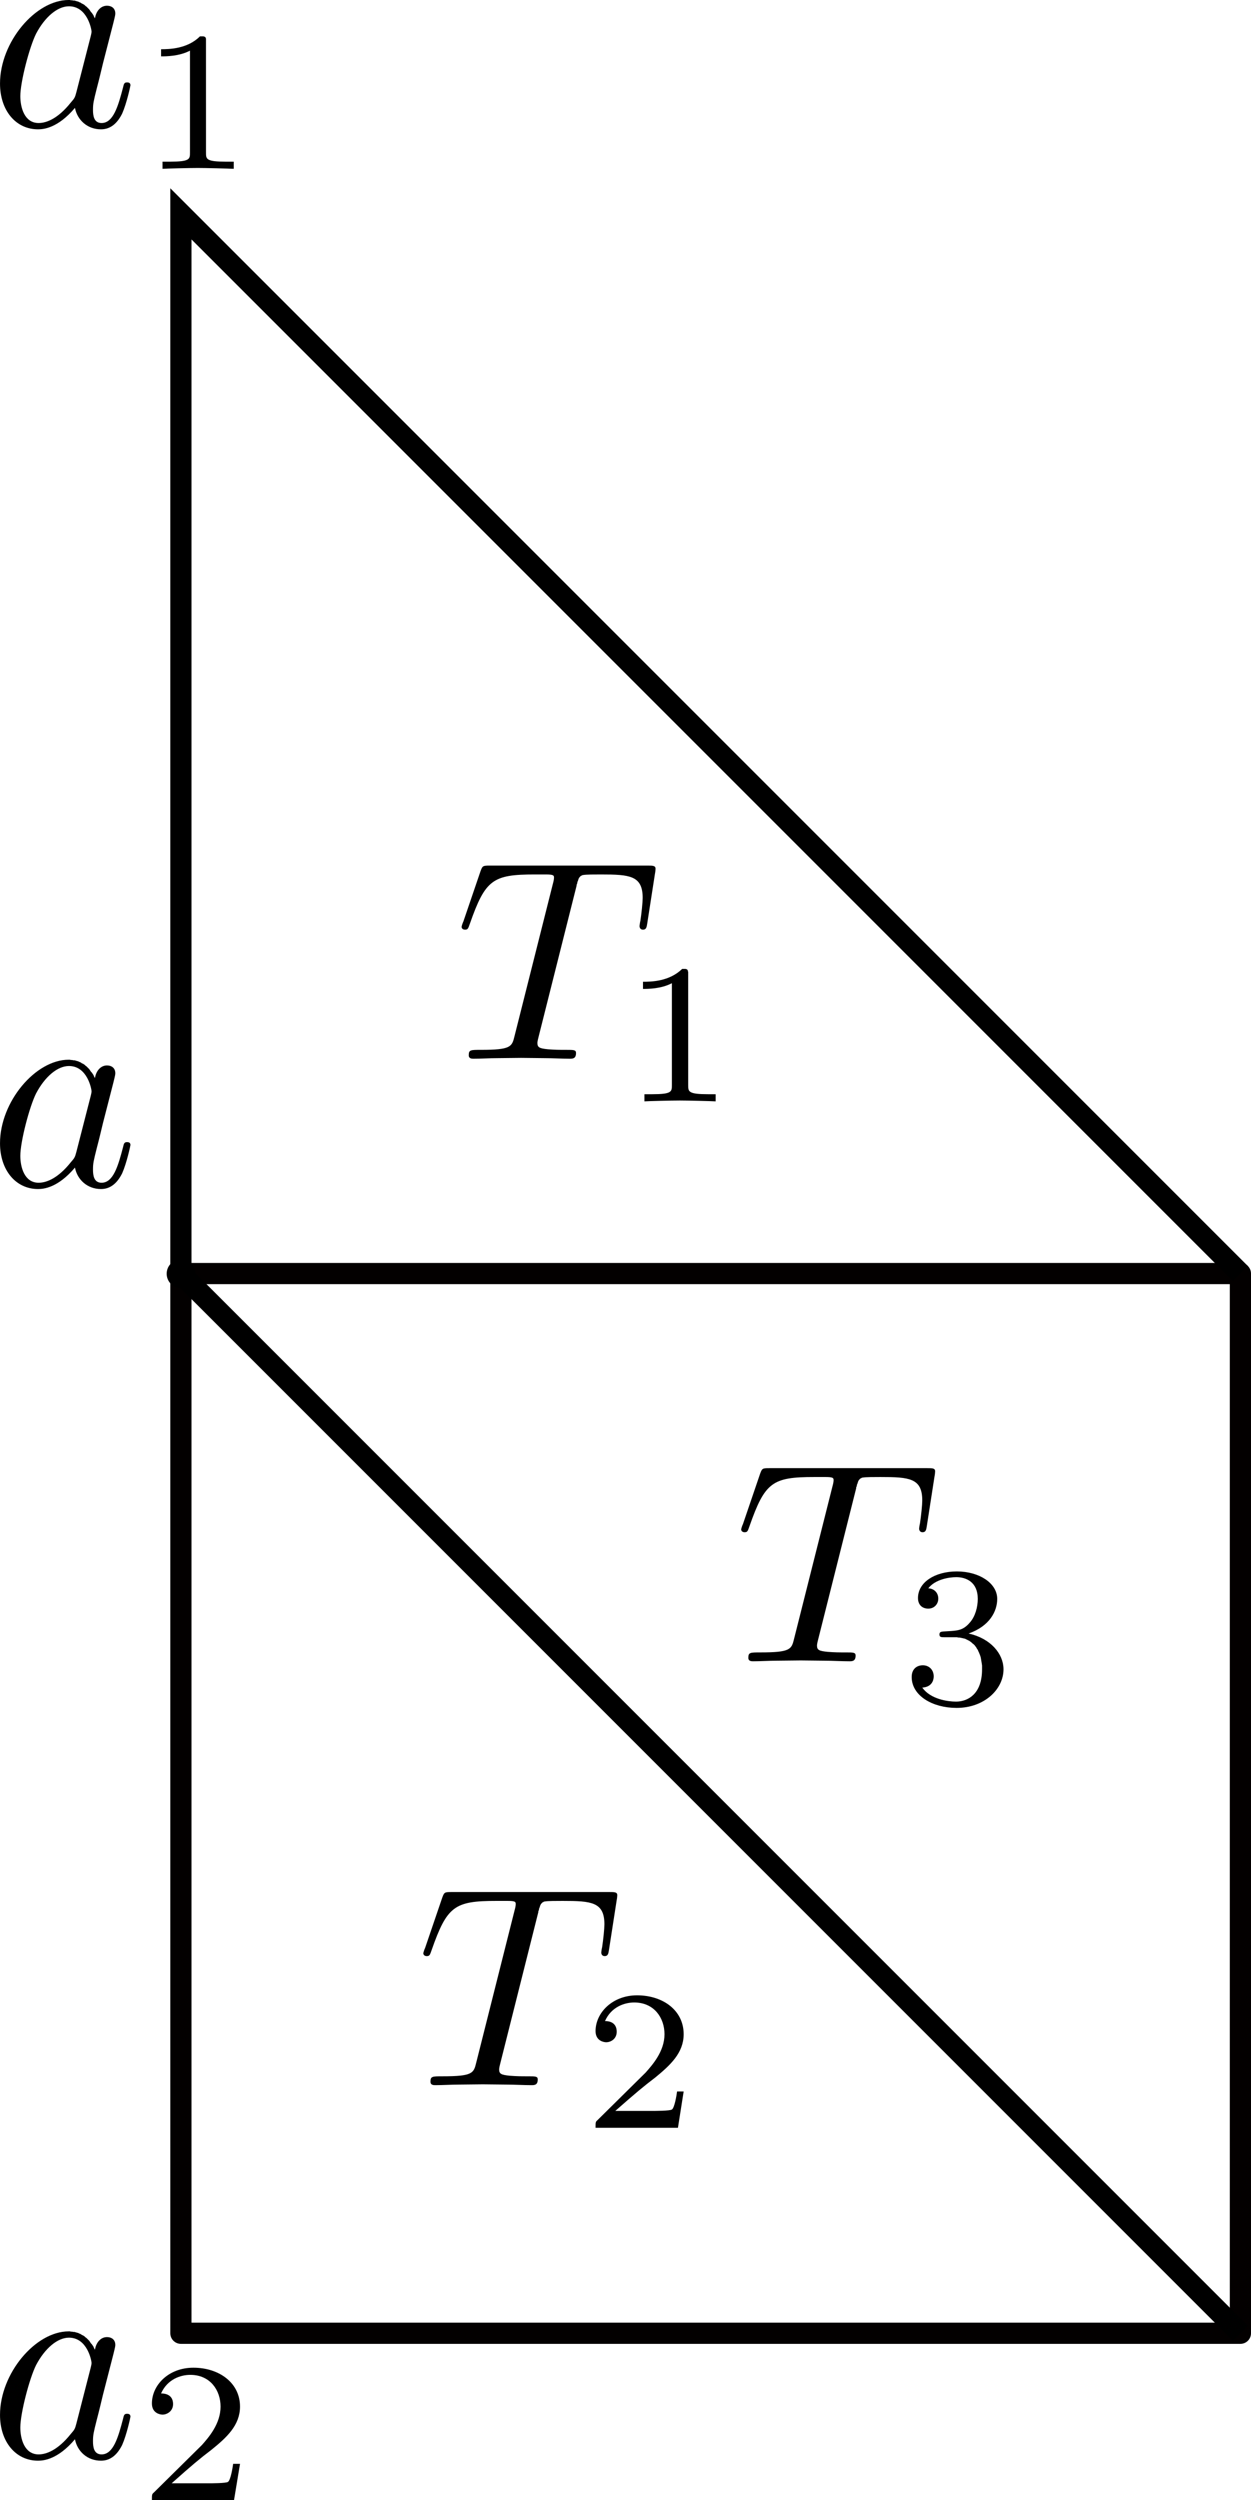 <?xml version="1.0" encoding="UTF-8" standalone="no"?>
<!-- Created with Inkscape (http://www.inkscape.org/) -->

<svg
   xmlns:ns0="http://www.iki.fi/pav/software/textext/"
   xmlns:dc="http://purl.org/dc/elements/1.1/"
   xmlns:cc="http://creativecommons.org/ns#"
   xmlns:rdf="http://www.w3.org/1999/02/22-rdf-syntax-ns#"
   xmlns:svg="http://www.w3.org/2000/svg"
   xmlns="http://www.w3.org/2000/svg"
   xmlns:sodipodi="http://sodipodi.sourceforge.net/DTD/sodipodi-0.dtd"
   xmlns:inkscape="http://www.inkscape.org/namespaces/inkscape"
   width="59.037"
   height="117.965"
   id="svg4588"
   version="1.1"
   inkscape:version="0.47 r22583"
   sodipodi:docname="Nouveau document 6">
  <defs
     id="defs4590">
    <inkscape:perspective
       sodipodi:type="inkscape:persp3d"
       inkscape:vp_x="0 : 526.18109 : 1"
       inkscape:vp_y="0 : 1000 : 0"
       inkscape:vp_z="744.09448 : 526.18109 : 1"
       inkscape:persp3d-origin="372.04724 : 350.78739 : 1"
       id="perspective4596" />
    <inkscape:perspective
       id="perspective4562"
       inkscape:persp3d-origin="0.5 : 0.33333333 : 1"
       inkscape:vp_z="1 : 0.5 : 1"
       inkscape:vp_y="0 : 1000 : 0"
       inkscape:vp_x="0 : 0.5 : 1"
       sodipodi:type="inkscape:persp3d" />
    <marker
       inkscape:stockid="DotM"
       orient="auto"
       refY="0"
       refX="0"
       id="DotM"
       style="overflow:visible">
      <path
         id="path3668"
         d="m -2.5,-1 c 0,2.76 -2.24,5 -5,5 -2.76,0 -5,-2.24 -5,-5 0,-2.76 2.24,-5 5,-5 2.76,0 5,2.24 5,5 z"
         style="fill-rule:evenodd;stroke:#000000;stroke-width:1pt;marker-start:none;marker-end:none"
         transform="matrix(0.4,0,0,0.4,2.96,0.4)" />
    </marker>
  </defs>
  <sodipodi:namedview
     id="base"
     pagecolor="#ffffff"
     bordercolor="#666666"
     borderopacity="1.0"
     inkscape:pageopacity="0.0"
     inkscape:pageshadow="2"
     inkscape:zoom="1.979899"
     inkscape:cx="-41.271116"
     inkscape:cy="20.477615"
     inkscape:document-units="px"
     inkscape:current-layer="layer1"
     showgrid="false"
     inkscape:window-width="1280"
     inkscape:window-height="750"
     inkscape:window-x="0"
     inkscape:window-y="25"
     inkscape:window-maximized="0" />
  <g
     inkscape:label="Calque 1"
     inkscape:groupmode="layer"
     id="layer1"
     transform="translate(-330.481,-230.523)">
    <rect
       style="fill:none;stroke:#030000;stroke-width:1;stroke-linecap:butt;stroke-linejoin:round;stroke-miterlimit:4;stroke-opacity:1;stroke-dasharray:none;stroke-dashoffset:0"
       id="rect2824"
       width="50"
       height="50"
       x="339.018"
       y="290.612" />
    <path
       style="fill:none;stroke:#000000;stroke-width:1px;stroke-linecap:butt;stroke-linejoin:miter;stroke-opacity:1;marker-end:url(#DotM)"
       d="m 389.018,340.612 -50,-50"
       id="path3598" />
    <path
       id="path4048"
       d="m 389.018,290.613 -50,-50 0,50"
       style="fill:none;stroke:#000000;stroke-width:1px;stroke-linecap:butt;stroke-linejoin:miter;stroke-opacity:1;marker-end:none" />
    <g
       style="font-style:normal;font-variant:normal;font-weight:normal;font-stretch:normal;letter-spacing:normal;word-spacing:normal;text-anchor:start;fill:none;stroke:#000000;stroke-linecap:butt;stroke-linejoin:miter;stroke-miterlimit:10.433;stroke-opacity:1;stroke-dasharray:none;stroke-dashoffset:0"
       id="content"
       transform="matrix(1.35,0,0,-1.35,28.311,1241.088)"
       xml:space="preserve"
       stroke-miterlimit="10.433"
       fill-rule="even-odd"
       font-style="normal"
       font-variant="normal"
       font-weight="normal"
       font-stretch="normal"
       font-size-adjust="none"
       letter-spacing="normal"
       word-spacing="normal"
       ns0:text="$a$"
       ns0:preamble="">
<path
   style="fill:#000000;stroke-width:0"
   d="m 227.15,710.89 -0.02,0.03 -0.02,0.04 -0.01,0.03 -0.02,0.03 -0.02,0.03 -0.02,0.03 -0.03,0.03 -0.02,0.03 -0.02,0.03 -0.02,0.03 -0.03,0.03 -0.02,0.02 -0.03,0.03 -0.02,0.02 -0.03,0.02 -0.03,0.03 -0.03,0.02 -0.03,0.02 -0.03,0.01 -0.03,0.02 -0.03,0.02 -0.03,0.01 -0.04,0.02 -0.03,0.01 -0.04,0.01 -0.03,0.01 -0.04,0.01 -0.04,0 -0.04,0.01 -0.04,0 -0.04,0.01 -0.04,0 0.01,-0.22 c 0.65,0 0.79,-0.82 0.79,-0.88 0,-0.06 -0.02,-0.12 -0.03,-0.17 l -0.5,-1.95 c -0.05,-0.18 -0.05,-0.2 -0.2,-0.37 -0.44,-0.55 -0.84,-0.71 -1.12,-0.71 -0.5,0 -0.64,0.55 -0.64,0.94 0,0.5 0.32,1.72 0.55,2.18 0.31,0.59 0.75,0.96 1.15,0.96 l -0.01,0.22 c -1.16,0 -2.4,-1.47 -2.4,-2.92 0,-0.94 0.55,-1.6 1.33,-1.6 0.19,0 0.69,0.04 1.29,0.75 0.08,-0.42 0.43,-0.75 0.91,-0.75 0.35,0 0.58,0.23 0.74,0.55 0.16,0.36 0.29,0.97 0.29,0.99 0,0.1 -0.09,0.1 -0.12,0.1 -0.09,0 -0.11,-0.04 -0.14,-0.18 -0.17,-0.65 -0.34,-1.24 -0.75,-1.24 -0.27,0 -0.3,0.26 -0.3,0.46 0,0.22 0.02,0.3 0.13,0.74 0.11,0.42 0.13,0.52 0.22,0.89 l 0.36,1.4 c 0.07,0.28 0.07,0.3 0.07,0.34 0,0.17 -0.12,0.27 -0.29,0.27 -0.24,0 -0.39,-0.22 -0.42,-0.44 z"
   id="path4249" />
</g>    <g
       style="font-style:normal;font-variant:normal;font-weight:normal;font-stretch:normal;letter-spacing:normal;word-spacing:normal;text-anchor:start;fill:none;stroke:#000000;stroke-linecap:butt;stroke-linejoin:miter;stroke-miterlimit:10.433;stroke-opacity:1;stroke-dasharray:none;stroke-dashoffset:0"
       ns0:preamble=""
       ns0:text="$a_2$"
       word-spacing="normal"
       letter-spacing="normal"
       font-size-adjust="none"
       font-stretch="normal"
       font-weight="normal"
       font-variant="normal"
       font-style="normal"
       fill-rule="even-odd"
       stroke-miterlimit="10.433"
       xml:space="preserve"
       transform="matrix(1.35,0,0,-1.35,28.311,1301.088)"
       id="g4291">
<path
   id="path4293"
   d="m 227.15,710.89 -0.02,0.03 -0.02,0.04 -0.01,0.03 -0.02,0.03 -0.02,0.03 -0.02,0.03 -0.03,0.03 -0.02,0.03 -0.02,0.03 -0.02,0.03 -0.03,0.03 -0.02,0.02 -0.03,0.03 -0.02,0.02 -0.03,0.02 -0.03,0.03 -0.03,0.02 -0.03,0.02 -0.03,0.01 -0.03,0.02 -0.03,0.02 -0.03,0.01 -0.04,0.02 -0.03,0.01 -0.04,0.01 -0.03,0.01 -0.04,0.01 -0.04,0 -0.04,0.01 -0.04,0 -0.04,0.01 -0.04,0 0.01,-0.22 c 0.65,0 0.79,-0.82 0.79,-0.88 0,-0.06 -0.02,-0.12 -0.03,-0.17 l -0.5,-1.95 c -0.05,-0.18 -0.05,-0.2 -0.2,-0.37 -0.44,-0.55 -0.84,-0.71 -1.12,-0.71 -0.5,0 -0.64,0.55 -0.64,0.94 0,0.5 0.32,1.72 0.55,2.18 0.31,0.59 0.75,0.96 1.15,0.96 l -0.01,0.22 c -1.16,0 -2.4,-1.47 -2.4,-2.92 0,-0.94 0.55,-1.6 1.33,-1.6 0.19,0 0.69,0.04 1.29,0.75 0.08,-0.42 0.43,-0.75 0.91,-0.75 0.35,0 0.58,0.23 0.74,0.55 0.16,0.36 0.29,0.97 0.29,0.99 0,0.1 -0.09,0.1 -0.12,0.1 -0.09,0 -0.11,-0.04 -0.14,-0.18 -0.17,-0.65 -0.34,-1.24 -0.75,-1.24 -0.27,0 -0.3,0.26 -0.3,0.46 0,0.22 0.02,0.3 0.13,0.74 0.11,0.42 0.13,0.52 0.22,0.89 l 0.36,1.4 c 0.07,0.28 0.07,0.3 0.07,0.34 0,0.17 -0.12,0.27 -0.29,0.27 -0.24,0 -0.39,-0.22 -0.42,-0.44 z"
   style="fill:#000000;stroke-width:0" />
<path
   id="path4295"
   d="m 232.22,706.9 h -0.24 c -0.02,-0.15 -0.09,-0.57 -0.18,-0.63 -0.06,-0.05 -0.59,-0.05 -0.69,-0.05 h -1.28 c 0.73,0.65 0.97,0.85 1.39,1.17 0.52,0.42 1,0.85 1,1.51 0,0.84 -0.74,1.36 -1.63,1.36 -0.87,0 -1.45,-0.61 -1.45,-1.25 0,-0.35 0.3,-0.39 0.37,-0.39 0.16,0 0.37,0.12 0.37,0.37 0,0.13 -0.05,0.37 -0.42,0.37 0.22,0.5 0.69,0.65 1.02,0.65 0.7,0 1.06,-0.54 1.06,-1.11 0,-0.61 -0.43,-1.09 -0.65,-1.34 l -1.68,-1.66 c -0.07,-0.06 -0.07,-0.07 -0.07,-0.27 h 2.87 z"
   style="fill:#000000;stroke-width:0" />
</g>    <g
       id="g4335"
       transform="matrix(1.35,0,0,-1.35,28.311,1191.088)"
       xml:space="preserve"
       stroke-miterlimit="10.433"
       fill-rule="even-odd"
       font-style="normal"
       font-variant="normal"
       font-weight="normal"
       font-stretch="normal"
       font-size-adjust="none"
       letter-spacing="normal"
       word-spacing="normal"
       ns0:text="$a_1$"
       ns0:preamble=""
       style="font-style:normal;font-variant:normal;font-weight:normal;font-stretch:normal;letter-spacing:normal;word-spacing:normal;text-anchor:start;fill:none;stroke:#000000;stroke-linecap:butt;stroke-linejoin:miter;stroke-miterlimit:10.433;stroke-opacity:1;stroke-dasharray:none;stroke-dashoffset:0">
<path
   style="fill:#000000;stroke-width:0"
   d="m 227.15,710.89 -0.02,0.03 -0.02,0.04 -0.01,0.03 -0.02,0.03 -0.02,0.03 -0.02,0.03 -0.03,0.03 -0.02,0.03 -0.02,0.03 -0.02,0.03 -0.03,0.03 -0.02,0.02 -0.03,0.03 -0.02,0.02 -0.03,0.02 -0.03,0.03 -0.03,0.02 -0.03,0.02 -0.03,0.01 -0.03,0.02 -0.03,0.02 -0.03,0.01 -0.04,0.02 -0.03,0.01 -0.04,0.01 -0.03,0.01 -0.04,0.01 -0.04,0 -0.04,0.01 -0.04,0 -0.04,0.01 -0.04,0 0.01,-0.22 c 0.65,0 0.79,-0.82 0.79,-0.88 0,-0.06 -0.02,-0.12 -0.03,-0.17 l -0.5,-1.95 c -0.05,-0.18 -0.05,-0.2 -0.2,-0.37 -0.44,-0.55 -0.84,-0.71 -1.12,-0.71 -0.5,0 -0.64,0.55 -0.64,0.94 0,0.5 0.32,1.72 0.55,2.18 0.31,0.59 0.75,0.96 1.15,0.96 l -0.01,0.22 c -1.16,0 -2.4,-1.47 -2.4,-2.92 0,-0.94 0.55,-1.6 1.33,-1.6 0.19,0 0.69,0.04 1.29,0.75 0.08,-0.42 0.43,-0.75 0.91,-0.75 0.35,0 0.58,0.23 0.74,0.55 0.16,0.36 0.29,0.97 0.29,0.99 0,0.1 -0.09,0.1 -0.12,0.1 -0.09,0 -0.11,-0.04 -0.14,-0.18 -0.17,-0.65 -0.34,-1.24 -0.75,-1.24 -0.27,0 -0.3,0.26 -0.3,0.46 0,0.22 0.02,0.3 0.13,0.74 0.11,0.42 0.13,0.52 0.22,0.89 l 0.36,1.4 c 0.07,0.28 0.07,0.3 0.07,0.34 0,0.17 -0.12,0.27 -0.29,0.27 -0.24,0 -0.39,-0.22 -0.42,-0.44 z"
   id="path4337" />
<path
   style="fill:#000000;stroke-width:0"
   d="m 231.03,710.07 0,0 0,0.01 0,0.01 0,0.01 0,0.01 0,0 0,0.01 0,0.01 0,0 0,0.01 0,0.01 0,0 0,0.01 0,0 0,0.01 0,0.01 0,0 0,0.01 -0.01,0 0,0.01 0,0.01 0,0.01 -0.01,0 0,0.01 -0.01,0 0,0.01 -0.01,0 -0.01,0.01 0,0 -0.01,0 -0.01,0 -0.01,0.01 0,0 -0.01,0 -0.01,0 0,0 -0.01,0 0,0 -0.01,0 -0.01,0 0,0 -0.01,0 -0.01,0 0,0 -0.01,0 -0.01,0 -0.01,0 -0.01,0 -0.01,0 -0.01,0 c -0.44,-0.44 -1.08,-0.45 -1.36,-0.45 v -0.25 c 0.16,0 0.63,0 1.01,0.2 v -3.56 c 0,-0.23 0,-0.32 -0.7,-0.32 h -0.26 v -0.25 c 0.12,0.01 0.98,0.03 1.24,0.03 0.21,0 1.09,-0.02 1.25,-0.03 v 0.25 h -0.27 c -0.7,0 -0.7,0.09 -0.7,0.32 z"
   id="path4339" />
</g>    <g
       style="font-style:normal;font-variant:normal;font-weight:normal;font-stretch:normal;letter-spacing:normal;word-spacing:normal;text-anchor:start;fill:none;stroke:#000000;stroke-linecap:butt;stroke-linejoin:miter;stroke-miterlimit:10.433;stroke-opacity:1;stroke-dasharray:none;stroke-dashoffset:0"
       ns0:preamble=""
       ns0:text="$T_1$"
       word-spacing="normal"
       letter-spacing="normal"
       font-size-adjust="none"
       font-stretch="normal"
       font-weight="normal"
       font-variant="normal"
       font-style="normal"
       fill-rule="even-odd"
       stroke-miterlimit="10.433"
       xml:space="preserve"
       transform="matrix(1.35,0,0,-1.35,50.311,1235.088)"
       id="g4387">
<path
   style="fill:#000000;stroke-width:0"
   id="path4389"
   d="m 227.69,713.17 0,0.03 0.01,0.02 0.01,0.02 0,0.02 0.01,0.03 0,0.02 0.01,0.01 0.01,0.02 0,0.02 0.01,0.01 0,0.02 0.01,0.01 0,0.01 0.01,0.02 0.01,0.01 0,0.01 0.01,0.01 0.01,0.01 0,0 0.01,0.01 0.01,0.01 0,0.01 0.01,0 0.01,0.01 0.01,0 0.01,0.01 0.01,0 0,0.01 0.01,0 0.01,0 0.01,0.01 0.02,0 c 0.09,0.02 0.41,0.02 0.62,0.02 1.01,0 1.46,-0.04 1.46,-0.82 0,-0.15 -0.04,-0.54 -0.08,-0.8 -0.01,-0.03 -0.03,-0.16 -0.03,-0.18 0,-0.06 0.03,-0.13 0.12,-0.13 0.11,0 0.13,0.08 0.15,0.22 l 0.27,1.74 c 0.01,0.04 0.02,0.14 0.02,0.17 0,0.11 -0.1,0.11 -0.27,0.11 h -5.53 c -0.24,0 -0.25,-0.01 -0.32,-0.2 l -0.6,-1.76 c -0.01,-0.01 -0.06,-0.15 -0.06,-0.18 0,-0.06 0.05,-0.1 0.12,-0.1 0.1,0 0.11,0.04 0.17,0.21 0.54,1.54 0.8,1.72 2.27,1.72 h 0.39 c 0.28,0 0.28,-0.04 0.28,-0.12 0,-0.06 -0.03,-0.18 -0.04,-0.21 l -1.34,-5.32 c -0.09,-0.37 -0.12,-0.48 -1.18,-0.48 -0.36,0 -0.42,0 -0.42,-0.19 0,-0.12 0.11,-0.12 0.17,-0.12 0.27,0 0.55,0.02 0.82,0.02 0.28,0 0.57,0.01 0.84,0.01 0.28,0 0.56,-0.01 0.83,-0.01 0.29,0 0.59,-0.02 0.87,-0.02 0.1,0 0.22,0 0.22,0.2 0,0.11 -0.08,0.11 -0.34,0.11 -0.25,0 -0.38,0 -0.64,0.02 -0.29,0.03 -0.37,0.06 -0.37,0.22 0,0.01 0,0.06 0.04,0.21 z" />
<path
   style="fill:#000000;stroke-width:0"
   id="path4391"
   d="m 231.59,710.07 0,0 0,0.01 0,0.01 0,0.01 0,0.01 0,0 0,0.01 0,0.01 0,0 0,0.01 0,0.01 0,0 0,0.01 0,0 -0.01,0.01 0,0.01 0,0 0,0.01 0,0 0,0.01 -0.01,0.01 0,0.01 0,0 -0.01,0.01 0,0 -0.01,0.01 0,0 -0.01,0.01 -0.01,0 -0.01,0 -0.01,0 0,0.01 -0.01,0 -0.01,0 0,0 -0.01,0 0,0 -0.01,0 0,0 -0.01,0 -0.01,0 -0.01,0 0,0 -0.01,0 -0.01,0 -0.01,0 0,0 -0.01,0 -0.01,0 -0.01,0 c -0.45,-0.44 -1.08,-0.45 -1.37,-0.45 v -0.25 c 0.17,0 0.63,0 1.01,0.2 v -3.56 c 0,-0.23 0,-0.32 -0.69,-0.32 h -0.27 v -0.25 c 0.13,0.01 0.98,0.03 1.24,0.03 0.22,0 1.1,-0.02 1.25,-0.03 v 0.25 h -0.26 c -0.7,0 -0.7,0.09 -0.7,0.32 z" />
</g>    <g
       id="g4456"
       transform="matrix(1.35,0,0,-1.35,48.505,1283.518)"
       xml:space="preserve"
       stroke-miterlimit="10.433"
       fill-rule="even-odd"
       font-style="normal"
       font-variant="normal"
       font-weight="normal"
       font-stretch="normal"
       font-size-adjust="none"
       letter-spacing="normal"
       word-spacing="normal"
       ns0:text="$T_2$"
       ns0:preamble=""
       style="font-style:normal;font-variant:normal;font-weight:normal;font-stretch:normal;letter-spacing:normal;word-spacing:normal;text-anchor:start;fill:none;stroke:#000000;stroke-linecap:butt;stroke-linejoin:miter;stroke-miterlimit:10.433;stroke-opacity:1;stroke-dasharray:none;stroke-dashoffset:0">
<path
   style="fill:#000000;stroke-width:0"
   d="m 227.69,713.17 0,0.03 0.01,0.02 0.01,0.02 0,0.02 0.01,0.03 0,0.02 0.01,0.01 0.01,0.02 0,0.02 0.01,0.01 0,0.02 0.01,0.01 0,0.01 0.01,0.02 0.01,0.01 0,0.01 0.01,0.01 0.01,0.01 0,0 0.01,0.01 0.01,0.01 0,0.01 0.01,0 0.01,0.01 0.01,0 0.01,0.01 0.01,0 0,0.01 0.01,0 0.01,0 0.01,0.01 0.02,0 c 0.09,0.02 0.41,0.02 0.62,0.02 1.01,0 1.46,-0.04 1.46,-0.82 0,-0.15 -0.04,-0.54 -0.08,-0.8 -0.01,-0.03 -0.03,-0.16 -0.03,-0.18 0,-0.06 0.03,-0.13 0.12,-0.13 0.11,0 0.13,0.08 0.15,0.22 l 0.27,1.74 c 0.01,0.04 0.02,0.14 0.02,0.17 0,0.11 -0.1,0.11 -0.27,0.11 h -5.53 c -0.24,0 -0.25,-0.01 -0.32,-0.2 l -0.6,-1.76 c -0.01,-0.01 -0.06,-0.15 -0.06,-0.18 0,-0.06 0.05,-0.1 0.12,-0.1 0.1,0 0.11,0.04 0.17,0.21 0.54,1.54 0.8,1.72 2.27,1.72 h 0.39 c 0.28,0 0.28,-0.04 0.28,-0.12 0,-0.06 -0.03,-0.18 -0.04,-0.21 l -1.34,-5.32 c -0.09,-0.37 -0.12,-0.48 -1.18,-0.48 -0.36,0 -0.42,0 -0.42,-0.19 0,-0.12 0.11,-0.12 0.17,-0.12 0.27,0 0.55,0.02 0.82,0.02 0.28,0 0.57,0.01 0.84,0.01 0.28,0 0.56,-0.01 0.83,-0.01 0.29,0 0.59,-0.02 0.87,-0.02 0.1,0 0.22,0 0.22,0.2 0,0.11 -0.08,0.11 -0.34,0.11 -0.25,0 -0.38,0 -0.64,0.02 -0.29,0.03 -0.37,0.06 -0.37,0.22 0,0.01 0,0.06 0.04,0.21 z"
   id="path4458" />
<path
   style="fill:#000000;stroke-width:0"
   d="m 232.77,706.9 h -0.23 c -0.02,-0.15 -0.09,-0.57 -0.18,-0.63 -0.06,-0.05 -0.6,-0.05 -0.7,-0.05 h -1.28 c 0.74,0.65 0.98,0.85 1.4,1.17 0.51,0.42 0.99,0.85 0.99,1.51 0,0.84 -0.73,1.36 -1.63,1.36 -0.86,0 -1.45,-0.61 -1.45,-1.25 0,-0.35 0.3,-0.39 0.37,-0.39 0.17,0 0.37,0.12 0.37,0.37 0,0.13 -0.05,0.37 -0.41,0.37 0.22,0.5 0.69,0.65 1.02,0.65 0.7,0 1.06,-0.54 1.06,-1.11 0,-0.61 -0.44,-1.09 -0.66,-1.34 l -1.68,-1.66 c -0.07,-0.06 -0.07,-0.07 -0.07,-0.27 h 2.88 z"
   id="path4460" />
</g>    <g
       style="font-style:normal;font-variant:normal;font-weight:normal;font-stretch:normal;letter-spacing:normal;word-spacing:normal;text-anchor:start;fill:none;stroke:#000000;stroke-linecap:butt;stroke-linejoin:miter;stroke-miterlimit:10.433;stroke-opacity:1;stroke-dasharray:none;stroke-dashoffset:0"
       ns0:preamble=""
       ns0:text="$T_3$"
       word-spacing="normal"
       letter-spacing="normal"
       font-size-adjust="none"
       font-stretch="normal"
       font-weight="normal"
       font-variant="normal"
       font-style="normal"
       fill-rule="even-odd"
       stroke-miterlimit="10.433"
       xml:space="preserve"
       transform="matrix(1.35,0,0,-1.35,63.505,1263.518)"
       id="g4519">
<path
   style="fill:#000000;stroke-width:0"
   id="path4521"
   d="m 227.69,713.17 0,0.03 0.01,0.02 0.01,0.02 0,0.02 0.01,0.03 0,0.02 0.01,0.01 0.01,0.02 0,0.02 0.01,0.01 0,0.02 0.01,0.01 0,0.01 0.01,0.02 0.01,0.01 0,0.01 0.01,0.01 0.01,0.01 0,0 0.01,0.01 0.01,0.01 0,0.01 0.01,0 0.01,0.01 0.01,0 0.01,0.01 0.01,0 0,0.01 0.01,0 0.01,0 0.01,0.01 0.02,0 c 0.09,0.02 0.41,0.02 0.62,0.02 1.01,0 1.46,-0.04 1.46,-0.82 0,-0.15 -0.04,-0.54 -0.08,-0.8 -0.01,-0.03 -0.03,-0.16 -0.03,-0.18 0,-0.06 0.03,-0.13 0.12,-0.13 0.11,0 0.13,0.08 0.15,0.22 l 0.27,1.74 c 0.01,0.04 0.02,0.14 0.02,0.17 0,0.11 -0.1,0.11 -0.27,0.11 h -5.53 c -0.24,0 -0.25,-0.01 -0.32,-0.2 l -0.6,-1.76 c -0.01,-0.01 -0.06,-0.15 -0.06,-0.18 0,-0.06 0.05,-0.1 0.12,-0.1 0.1,0 0.11,0.04 0.17,0.21 0.54,1.54 0.8,1.72 2.27,1.72 h 0.39 c 0.28,0 0.28,-0.04 0.28,-0.12 0,-0.06 -0.03,-0.18 -0.04,-0.21 l -1.34,-5.32 c -0.09,-0.37 -0.12,-0.48 -1.18,-0.48 -0.36,0 -0.42,0 -0.42,-0.19 0,-0.12 0.11,-0.12 0.17,-0.12 0.27,0 0.55,0.02 0.82,0.02 0.28,0 0.57,0.01 0.84,0.01 0.28,0 0.56,-0.01 0.83,-0.01 0.29,0 0.59,-0.02 0.87,-0.02 0.1,0 0.22,0 0.22,0.2 0,0.11 -0.08,0.11 -0.34,0.11 -0.25,0 -0.38,0 -0.64,0.02 -0.29,0.03 -0.37,0.06 -0.37,0.22 0,0.01 0,0.06 0.04,0.21 z" />
<path
   style="fill:#000000;stroke-width:0"
   id="path4523"
   d="m 231.16,707.96 0.05,0 0.05,-0.01 0.04,0 0.05,-0.01 0.05,-0.01 0.04,-0.01 0.05,-0.01 0.04,-0.02 0.04,-0.02 0.04,-0.02 0.04,-0.02 0.04,-0.03 0.04,-0.03 0.03,-0.03 0.04,-0.03 0.03,-0.03 0.03,-0.04 0.03,-0.04 0.02,-0.04 0.03,-0.04 0.02,-0.05 0.02,-0.04 0.02,-0.05 0.02,-0.05 0.02,-0.06 0.01,-0.05 0.01,-0.06 0.01,-0.06 0.01,-0.06 0.01,-0.07 0,-0.07 0,-0.06 c 0,-0.87 -0.5,-1.13 -0.91,-1.13 -0.28,0 -0.89,0.08 -1.18,0.49 0.33,0.02 0.4,0.25 0.4,0.39 0,0.23 -0.16,0.39 -0.38,0.39 -0.2,0 -0.39,-0.12 -0.39,-0.41 0,-0.65 0.72,-1.08 1.57,-1.08 0.97,0 1.64,0.65 1.64,1.35 0,0.54 -0.45,1.08 -1.22,1.25 0.74,0.26 1,0.78 1,1.21 0,0.55 -0.63,0.96 -1.41,0.96 -0.77,0 -1.36,-0.38 -1.36,-0.93 0,-0.24 0.15,-0.37 0.36,-0.37 0.21,0 0.35,0.16 0.35,0.35 0,0.2 -0.14,0.35 -0.35,0.36 0.24,0.31 0.72,0.39 0.98,0.39 0.32,0 0.75,-0.15 0.75,-0.76 0,-0.29 -0.09,-0.62 -0.28,-0.83 -0.23,-0.27 -0.42,-0.28 -0.77,-0.3 -0.17,-0.01 -0.19,-0.01 -0.22,-0.02 -0.02,0 -0.07,-0.02 -0.07,-0.09 0,-0.1 0.06,-0.1 0.18,-0.1 z" />
</g>  </g>
</svg>
